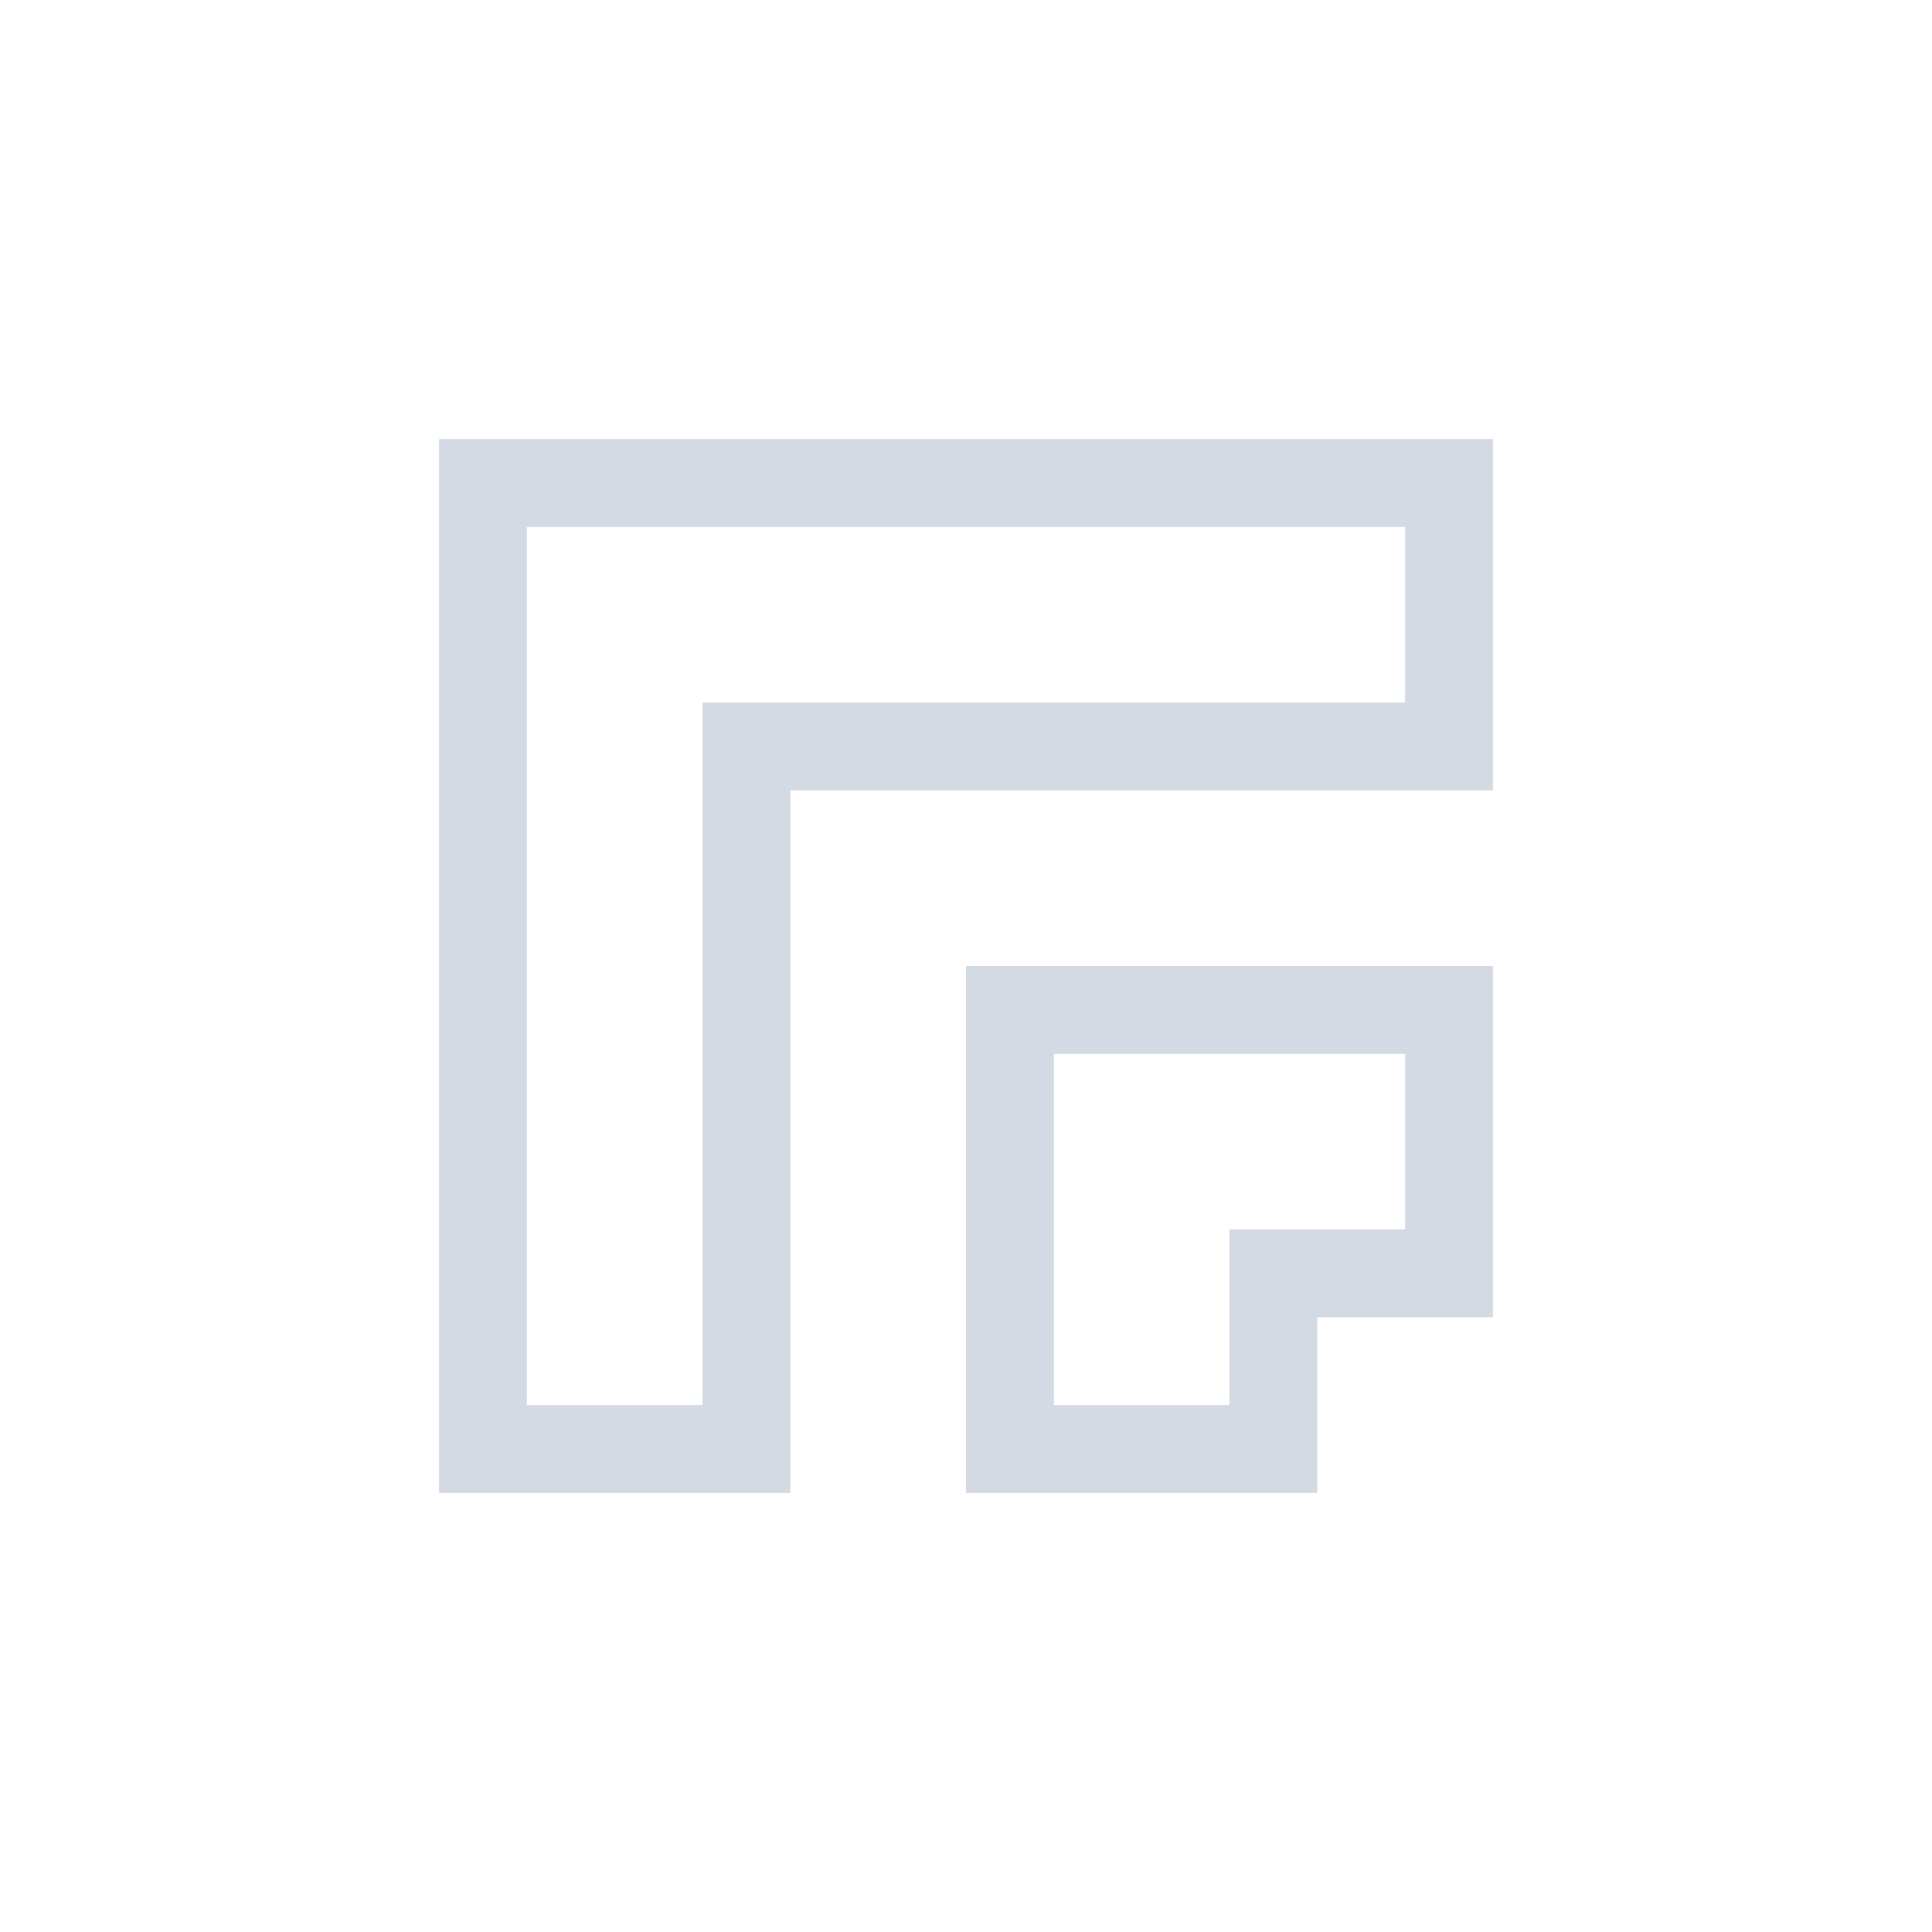 <svg height="22" viewBox="0 0 22 22" width="22" xmlns="http://www.w3.org/2000/svg"><path d="m2 2v12h4v-8h8v-4zm1 1h10v2h-8v8h-2zm5 5v6h4v-2h2v-4zm1 1h4v2h-2v2h-2z" fill="#d3dae3" transform="translate(3 3)"/></svg>